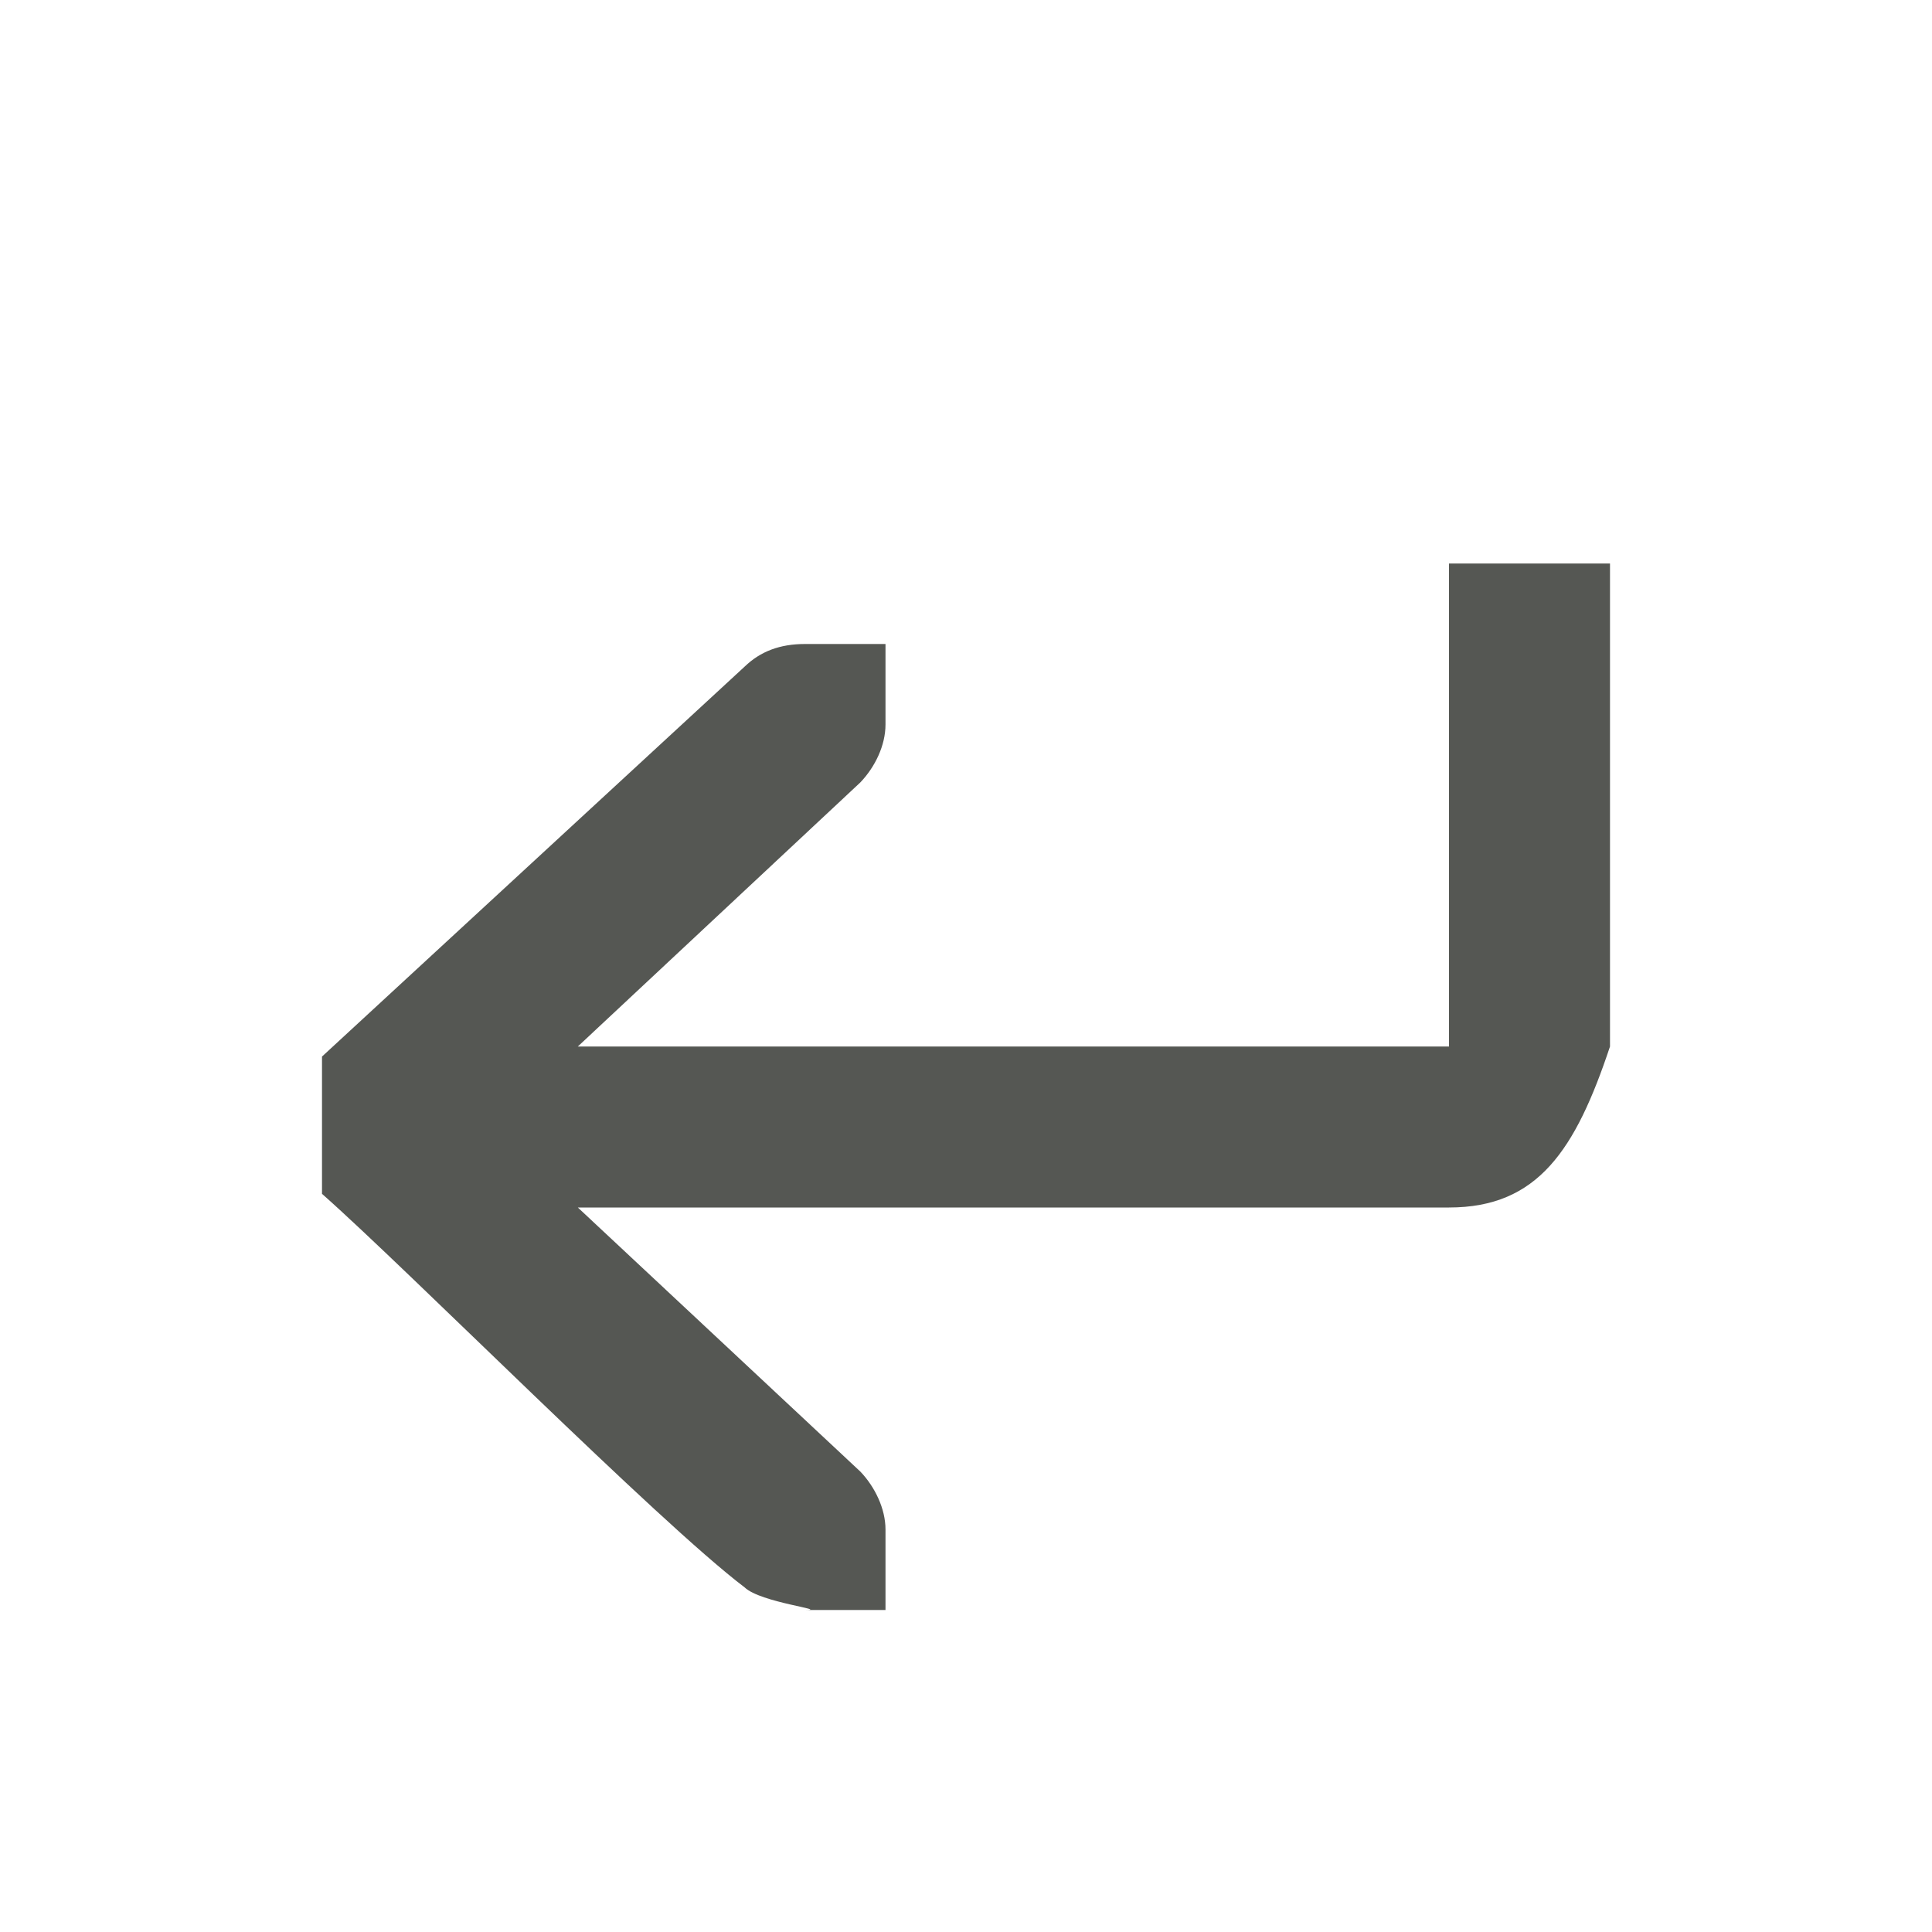 <svg xmlns="http://www.w3.org/2000/svg" viewBox="0 0 24 24">
  <path
     style="fill:#555753"
     d="m 18,7 v 6 H 7.178 L 10.688,9.719 C 10.87,9.528 11,9.261 11,9 V 8 H 10.586 10 C 9.691,8 9.448,8.09 9.25,8.281 L 4,13.125 v 1.705 C 5.083,15.788 8.167,18.898 9.25,19.719 9.448,19.91 10.309,20 10,20 H 10.586 11 v -1 c 0,-0.257 -0.13,-0.528 -0.312,-0.719 L 7.178,15 H 18 c 1.105,0 1.572,-0.716 2,-2 V 7 Z"
     />
</svg>
